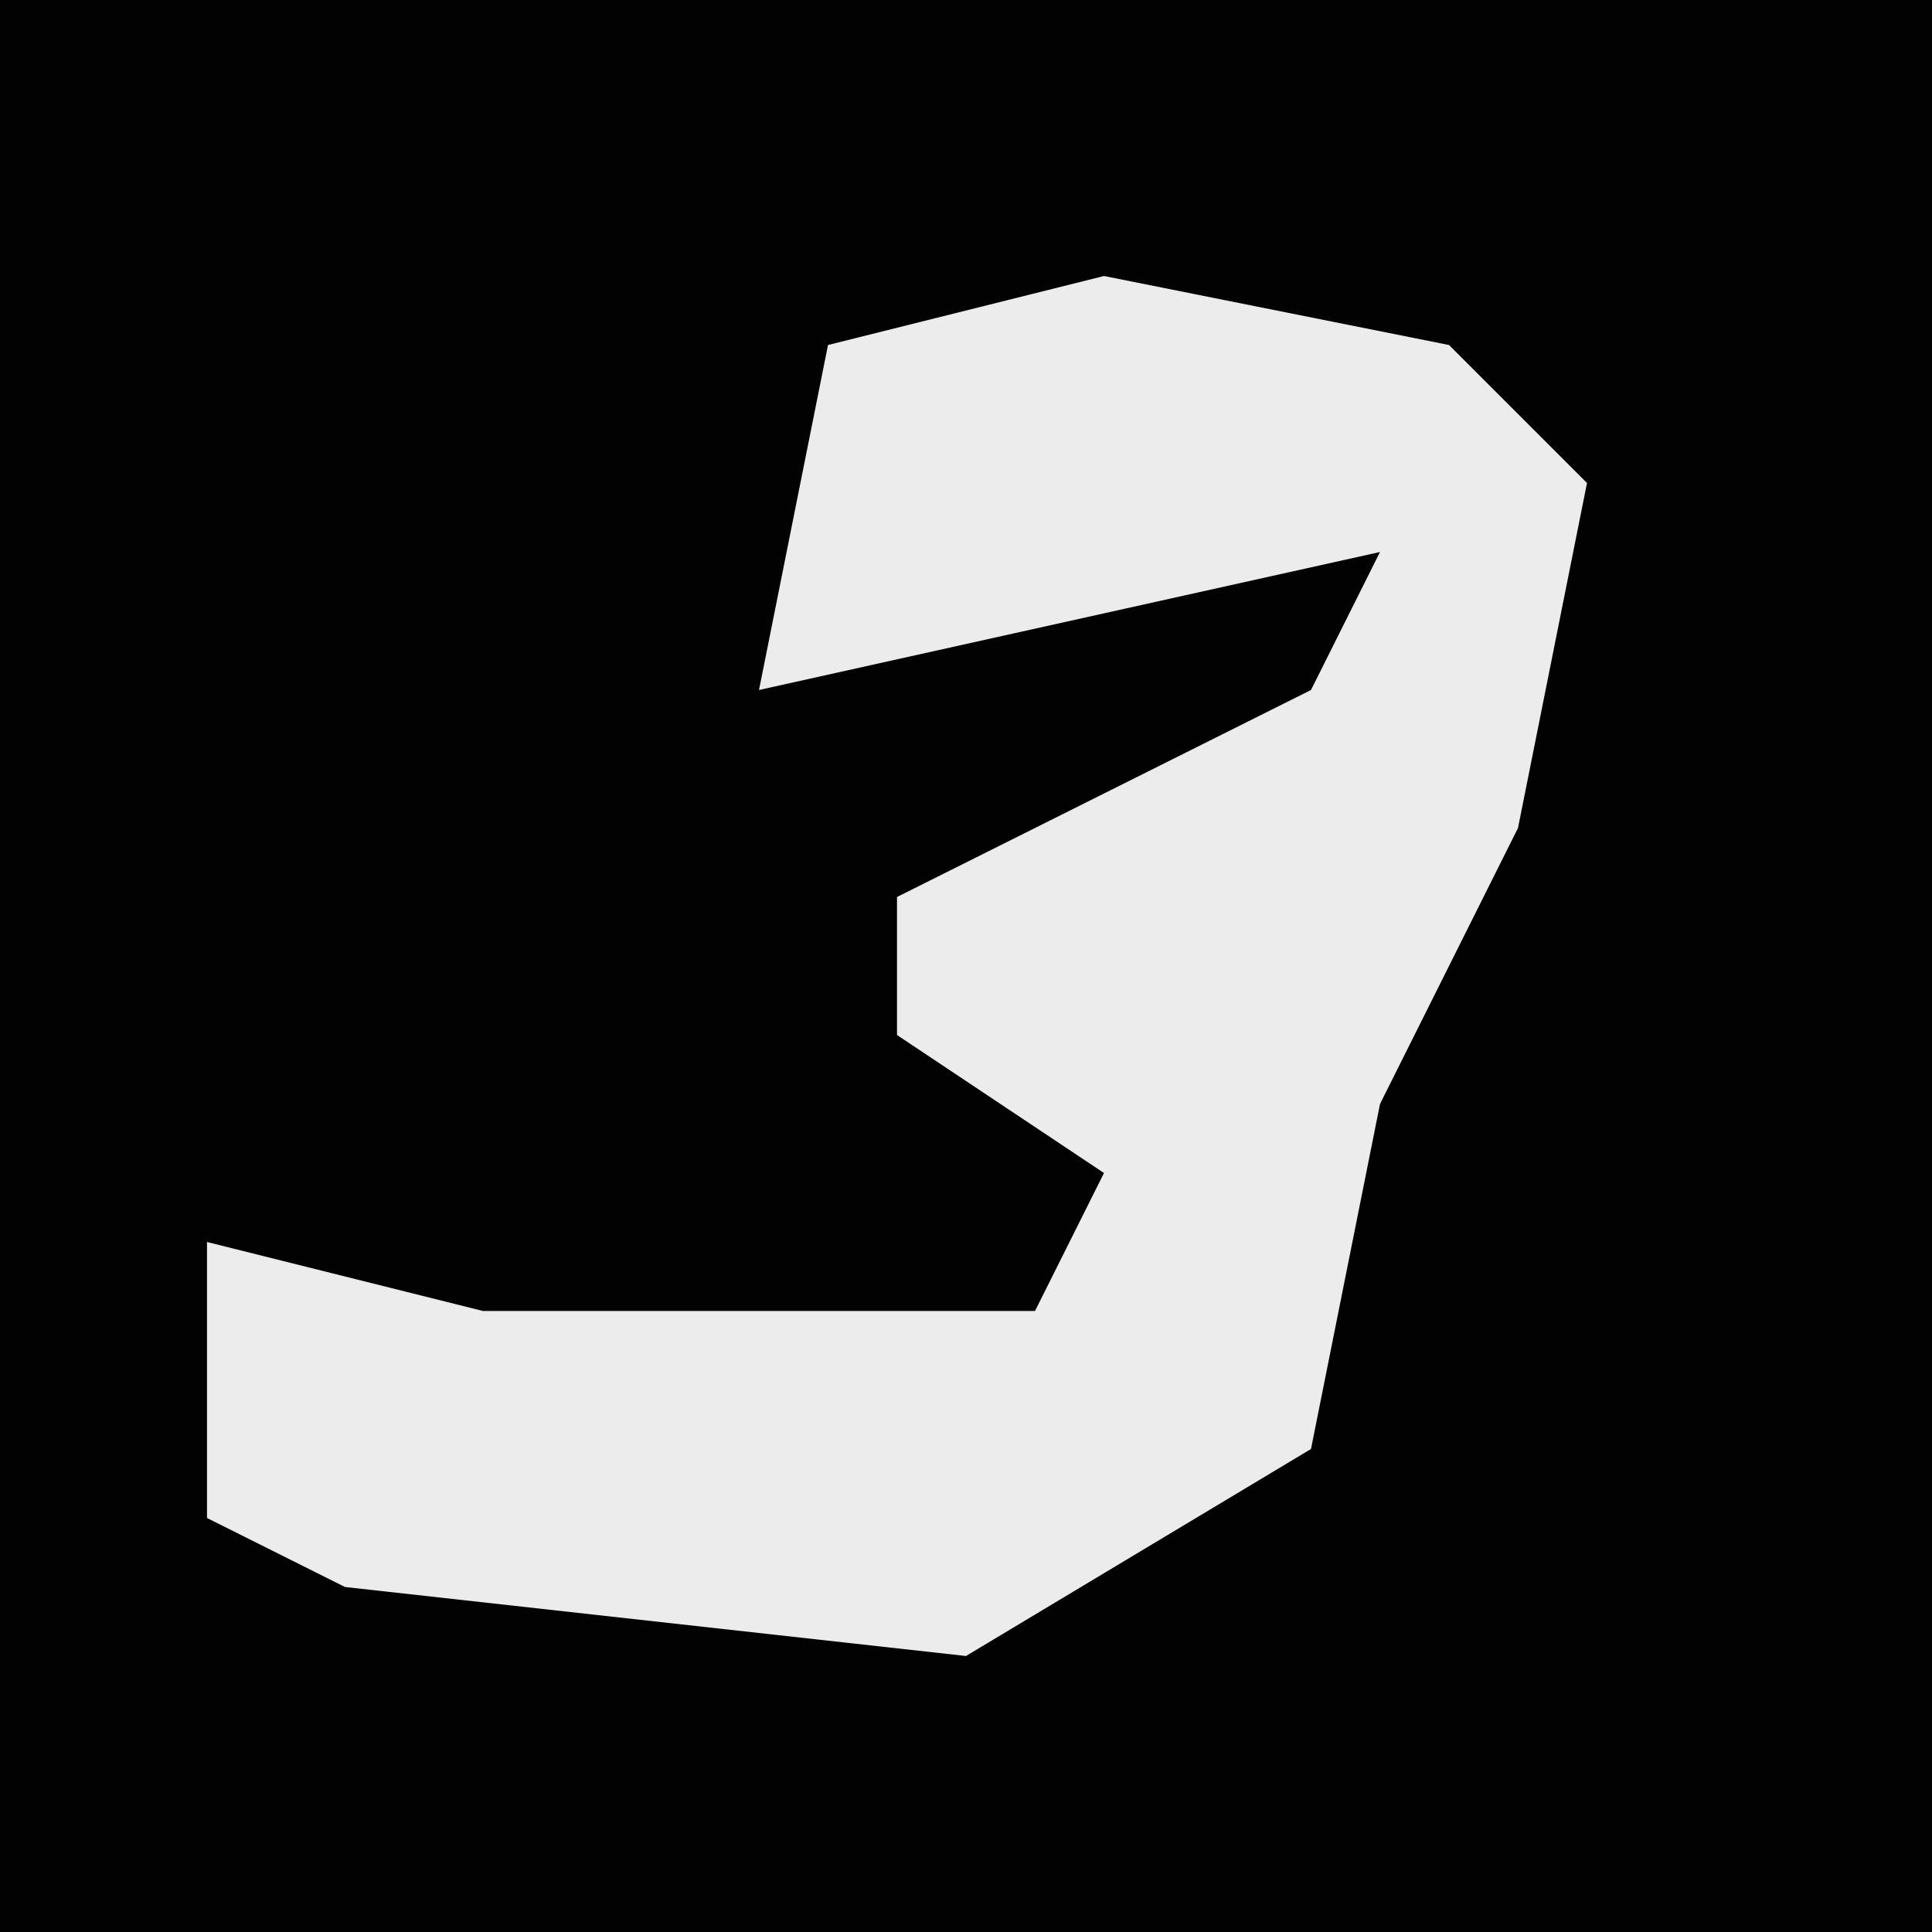 <?xml version="1.0" encoding="UTF-8"?>
<svg version="1.1" xmlns="http://www.w3.org/2000/svg" width="28" height="28">
<path d="M0,0 L28,0 L28,28 L0,28 Z " fill="#020202" transform="translate(0,0)"/>
<path d="M0,0 L5,1 L7,3 L6,8 L4,12 L3,17 L-2,20 L-11,19 L-13,18 L-13,14 L-9,15 L-1,15 L0,13 L-3,11 L-3,9 L3,6 L4,4 L-5,6 L-4,1 Z " fill="#ECECEC" transform="translate(16,4)"/>
</svg>
